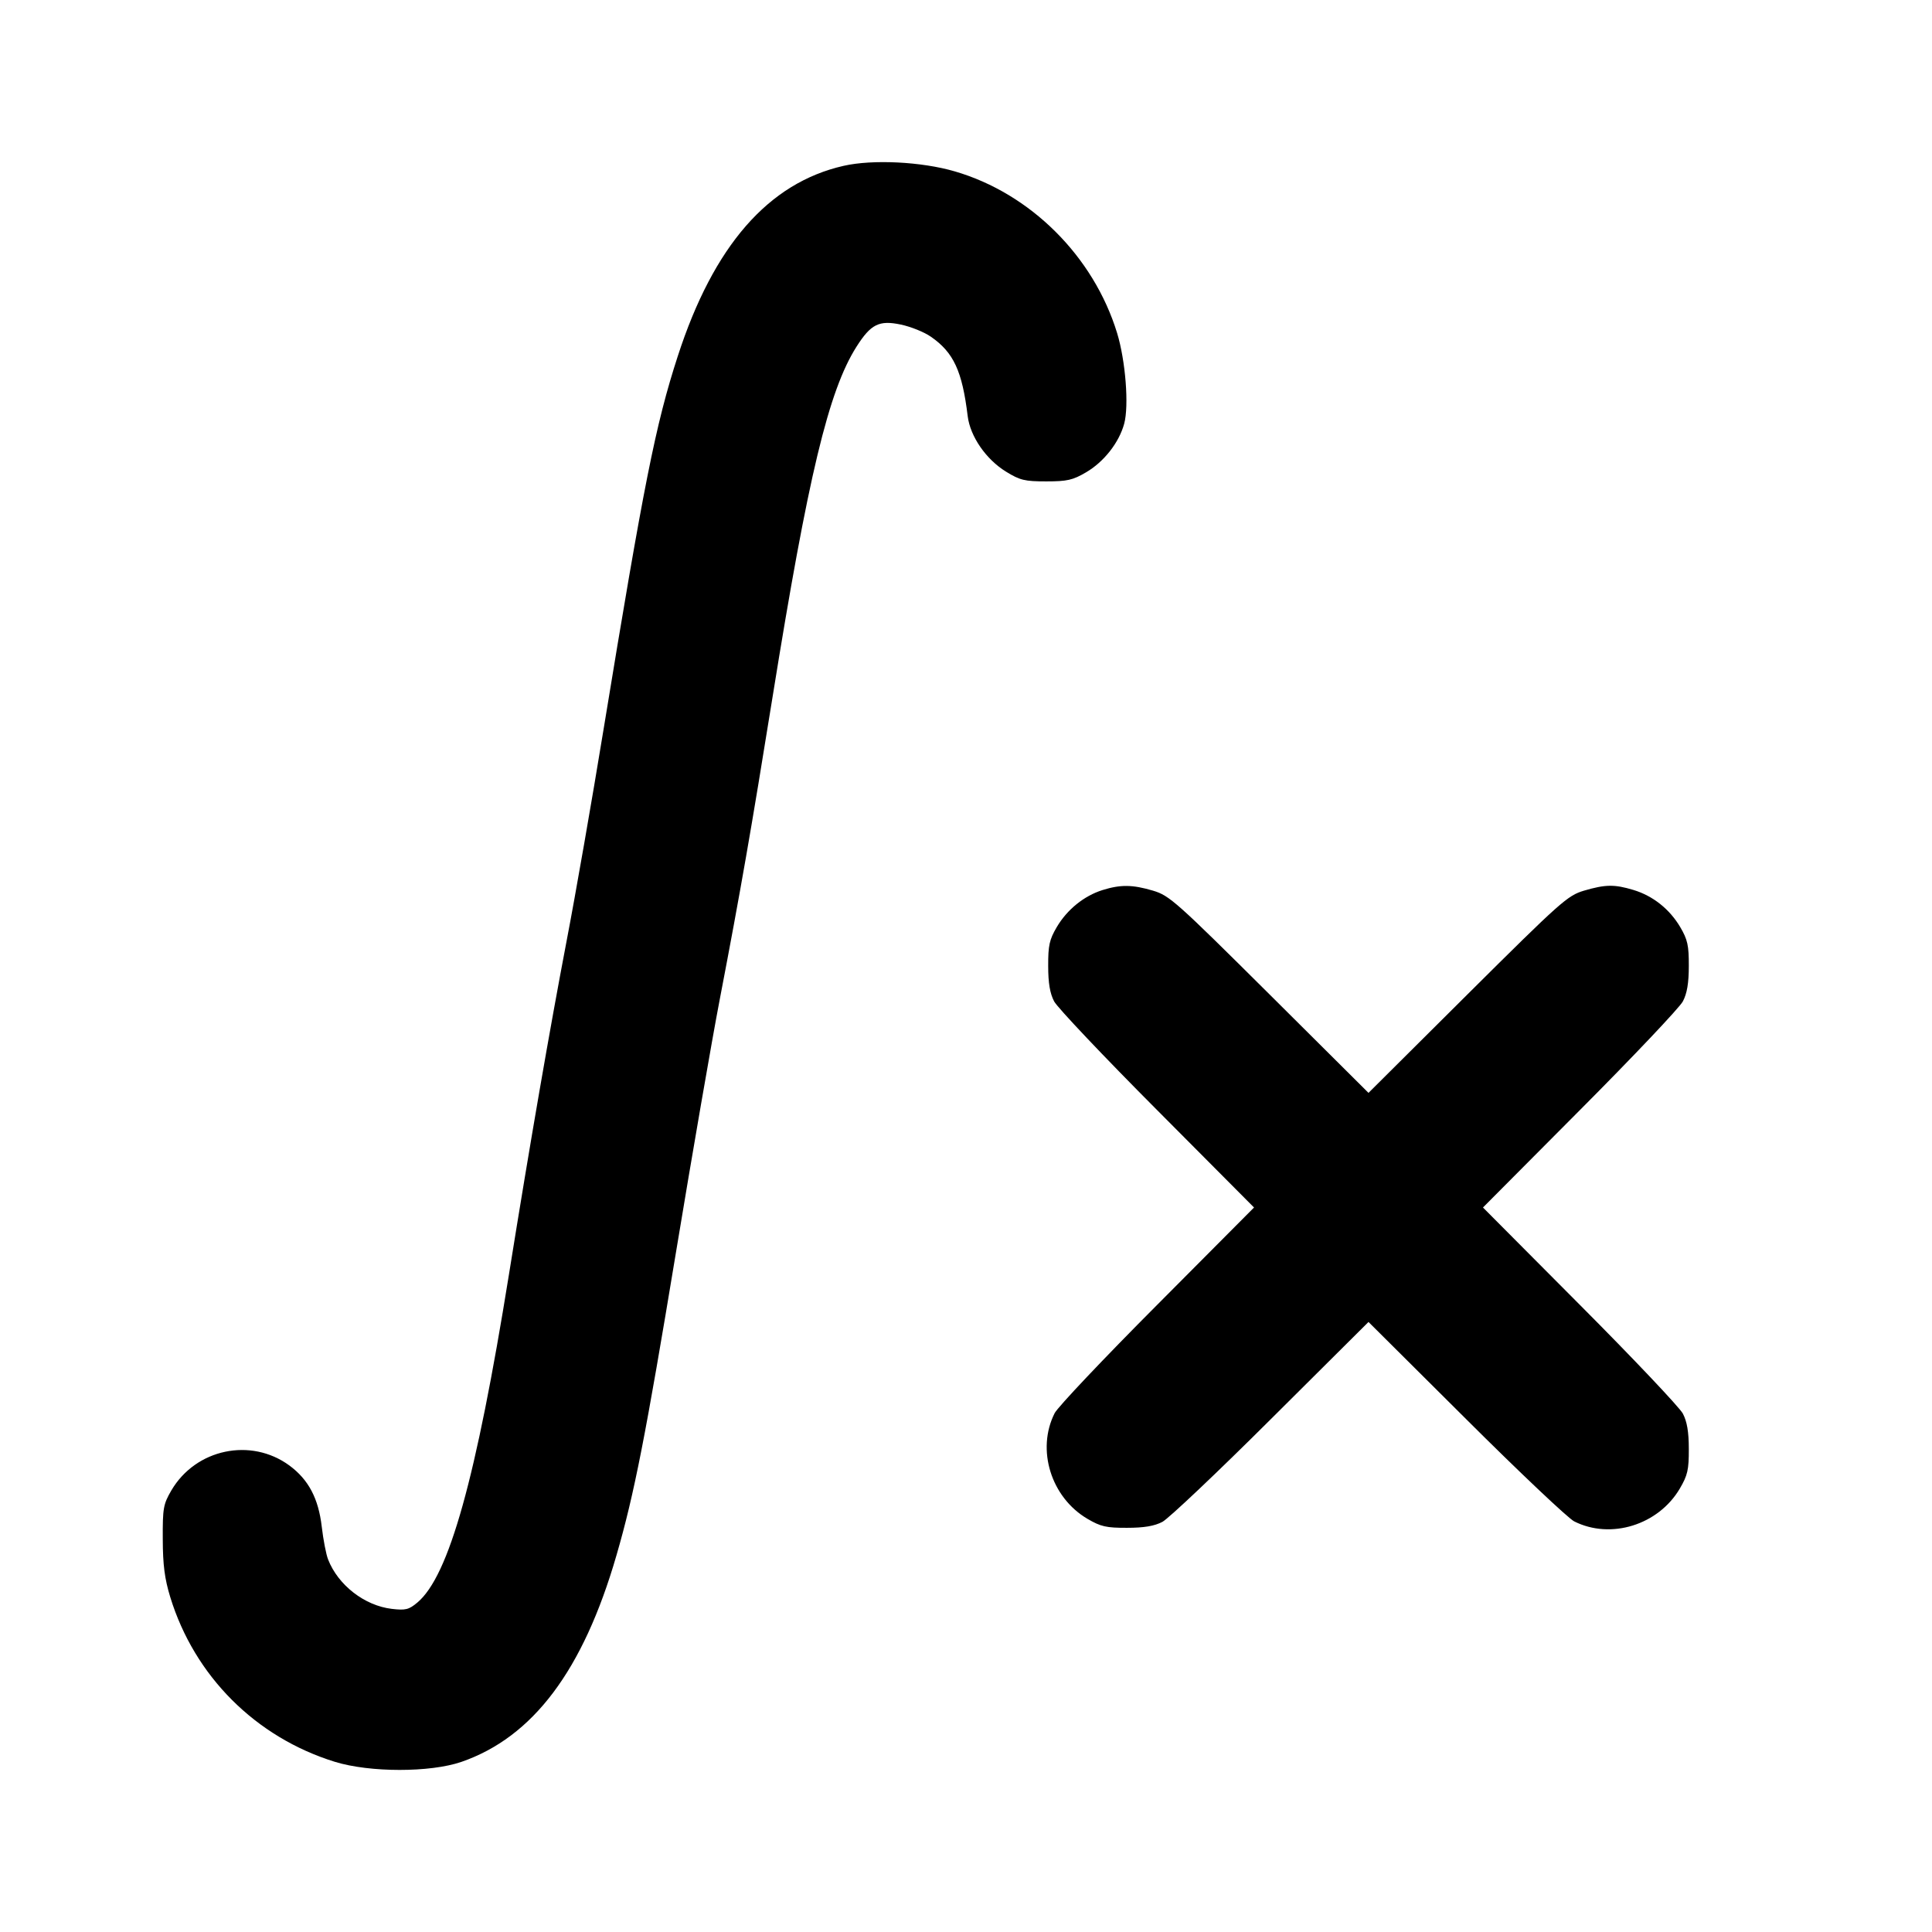 <svg xmlns="http://www.w3.org/2000/svg" width="24" height="24" viewBox="0 0 24 24" fill="none" stroke="currentColor" stroke-width="2" stroke-linecap="round" stroke-linejoin="round"><path d="M10.480 2.060 C 9.545 2.272,8.864 3.053,8.420 4.423 C 8.143 5.276,7.998 6.008,7.499 9.052 C 7.356 9.927,7.149 11.115,7.038 11.692 C 6.827 12.799,6.592 14.154,6.321 15.840 C 5.913 18.375,5.577 19.577,5.185 19.907 C 5.079 19.996,5.038 20.006,4.867 19.986 C 4.529 19.946,4.201 19.692,4.076 19.373 C 4.051 19.311,4.016 19.128,3.997 18.966 C 3.956 18.614,3.833 18.381,3.595 18.205 C 3.117 17.854,2.432 17.998,2.129 18.514 C 2.029 18.686,2.020 18.733,2.022 19.120 C 2.023 19.440,2.045 19.611,2.115 19.840 C 2.416 20.821,3.175 21.581,4.160 21.886 C 4.595 22.020,5.343 22.020,5.731 21.887 C 6.621 21.579,7.243 20.752,7.657 19.324 C 7.879 18.560,8.018 17.850,8.400 15.540 C 8.600 14.330,8.843 12.926,8.940 12.420 C 9.201 11.060,9.332 10.305,9.600 8.640 C 10.039 5.911,10.293 4.854,10.639 4.308 C 10.818 4.026,10.920 3.975,11.191 4.032 C 11.314 4.058,11.481 4.125,11.564 4.183 C 11.846 4.378,11.953 4.609,12.021 5.169 C 12.052 5.421,12.248 5.706,12.497 5.859 C 12.671 5.966,12.729 5.980,12.997 5.980 C 13.257 5.980,13.327 5.964,13.492 5.867 C 13.714 5.737,13.901 5.498,13.965 5.264 C 14.026 5.040,13.982 4.481,13.877 4.137 C 13.585 3.184,12.801 2.403,11.861 2.129 C 11.447 2.008,10.841 1.978,10.480 2.060 M13.695 11.057 C 13.466 11.129,13.256 11.299,13.128 11.516 C 13.036 11.672,13.020 11.745,13.021 12.000 C 13.021 12.213,13.043 12.341,13.095 12.440 C 13.136 12.517,13.711 13.125,14.374 13.790 L 15.578 15.000 14.374 16.210 C 13.711 16.875,13.138 17.481,13.101 17.555 C 12.872 18.009,13.056 18.601,13.508 18.867 C 13.673 18.964,13.742 18.980,14.000 18.979 C 14.213 18.979,14.341 18.957,14.440 18.905 C 14.517 18.864,15.125 18.289,15.790 17.626 L 17.000 16.422 18.210 17.626 C 18.875 18.289,19.481 18.862,19.555 18.899 C 20.009 19.128,20.601 18.944,20.867 18.492 C 20.964 18.327,20.980 18.258,20.979 18.000 C 20.979 17.787,20.957 17.659,20.905 17.560 C 20.864 17.483,20.289 16.875,19.626 16.210 L 18.422 15.000 19.626 13.790 C 20.289 13.125,20.864 12.517,20.905 12.440 C 20.957 12.341,20.979 12.213,20.979 12.000 C 20.980 11.745,20.964 11.672,20.872 11.516 C 20.740 11.293,20.533 11.128,20.290 11.055 C 20.054 10.984,19.943 10.986,19.677 11.064 C 19.472 11.125,19.390 11.199,18.230 12.352 L 17.000 13.576 15.770 12.352 C 14.610 11.199,14.528 11.125,14.323 11.064 C 14.066 10.988,13.919 10.987,13.695 11.057 " stroke="none" fill-rule="evenodd" fill="black"></path></svg>
